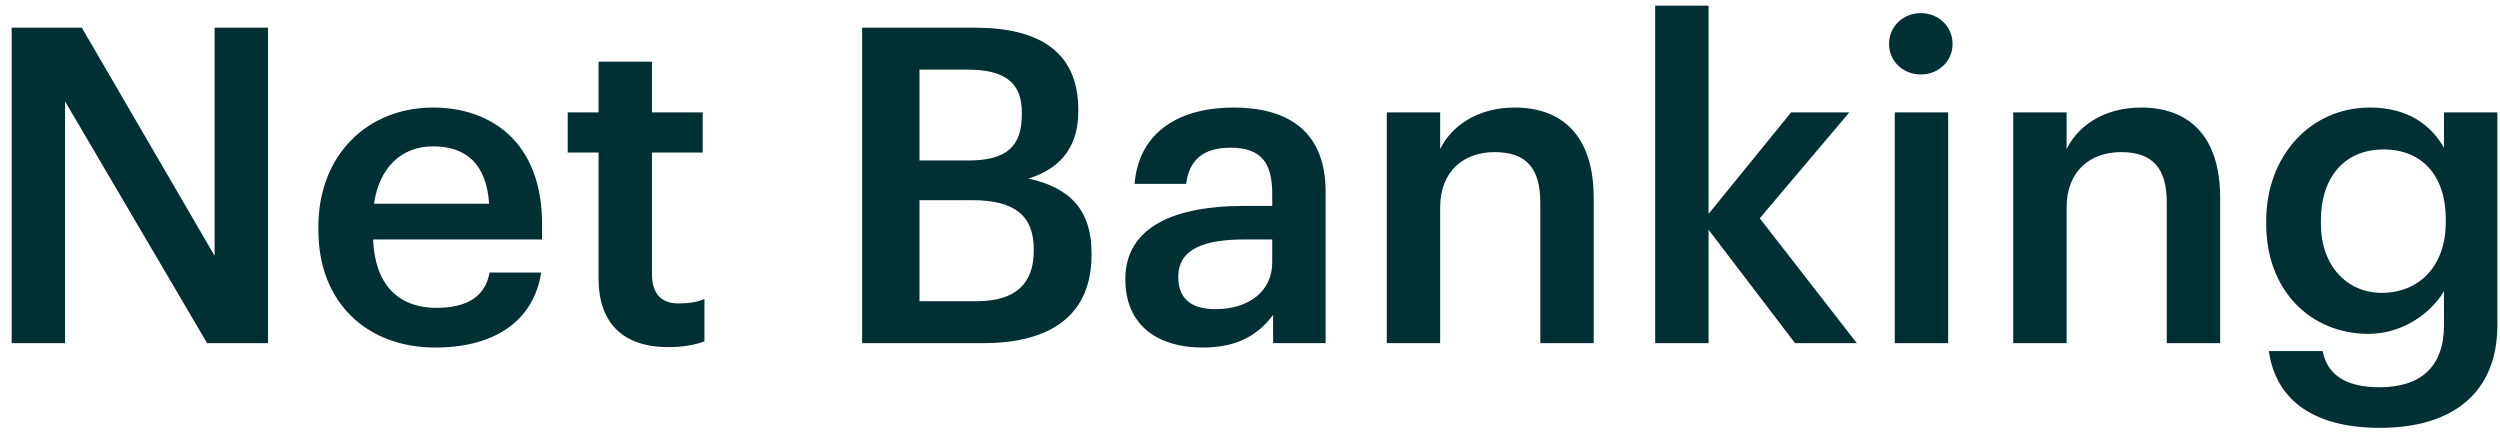 <svg width="102" height="18" viewBox="0 0 102 18" fill="none" xmlns="http://www.w3.org/2000/svg">
<path d="M0.476 14H2.654V4.136L8.45 14H10.934V1.13H8.756V10.436L3.338 1.13H0.476V14ZM17.76 14.18C20.172 14.18 21.774 13.1 22.08 11.12H19.974C19.812 12.038 19.128 12.56 17.814 12.56C16.194 12.56 15.294 11.552 15.222 9.77H22.116V9.14C22.116 5.774 20.01 4.388 17.67 4.388C14.988 4.388 12.99 6.332 12.99 9.248V9.392C12.99 12.362 14.988 14.18 17.76 14.18ZM15.258 8.312C15.474 6.854 16.356 5.972 17.67 5.972C19.02 5.972 19.848 6.692 19.956 8.312H15.258ZM27.266 14.162C27.932 14.162 28.4 14.054 28.742 13.928V12.2C28.436 12.326 28.112 12.38 27.68 12.38C26.996 12.38 26.6 12.002 26.6 11.174V6.224H28.67V4.586H26.6V2.516H24.422V4.586H23.162V6.224H24.422V11.372C24.422 13.154 25.394 14.162 27.266 14.162ZM35.175 14H40.125C42.951 14 44.535 12.794 44.535 10.4V10.328C44.535 8.618 43.707 7.664 41.961 7.286C43.419 6.836 43.995 5.828 43.995 4.55V4.478C43.995 2.138 42.429 1.13 39.783 1.13H35.175V14ZM37.515 12.29V8.168H39.675C41.439 8.168 42.177 8.834 42.177 10.166V10.238C42.177 11.57 41.439 12.29 39.837 12.29H37.515ZM37.515 6.548V2.84H39.459C40.989 2.84 41.691 3.362 41.691 4.586V4.658C41.691 5.972 41.079 6.548 39.495 6.548H37.515ZM49.063 14.18C50.503 14.18 51.331 13.658 51.943 12.848V14H54.085V7.826C54.085 5.252 52.429 4.388 50.323 4.388C48.217 4.388 46.471 5.306 46.291 7.502H48.397C48.505 6.566 49.063 6.026 50.197 6.026C51.475 6.026 51.907 6.656 51.907 7.916V8.402H50.737C48.037 8.402 45.913 9.194 45.913 11.39C45.913 13.352 47.335 14.18 49.063 14.18ZM49.585 12.614C48.505 12.614 48.073 12.092 48.073 11.3C48.073 10.148 49.135 9.77 50.791 9.77H51.907V10.706C51.907 11.912 50.917 12.614 49.585 12.614ZM56.581 14H58.759V8.456C58.759 6.962 59.749 6.206 60.973 6.206C62.269 6.206 62.845 6.854 62.845 8.276V14H65.023V8.078C65.023 5.486 63.691 4.388 61.801 4.388C60.253 4.388 59.209 5.162 58.759 6.08V4.586H56.581V14ZM67.532 14H69.71V9.374L73.238 14H75.758L71.798 8.906L75.452 4.586H73.076L69.71 8.726V0.23H67.532V14ZM77.307 14H79.485V4.586H77.307V14ZM78.369 3.038C79.089 3.038 79.665 2.498 79.665 1.796C79.665 1.076 79.089 0.536 78.369 0.536C77.649 0.536 77.073 1.076 77.073 1.796C77.073 2.498 77.649 3.038 78.369 3.038ZM82.14 14H84.318V8.456C84.318 6.962 85.308 6.206 86.532 6.206C87.828 6.206 88.404 6.854 88.404 8.276V14H90.582V8.078C90.582 5.486 89.25 4.388 87.36 4.388C85.812 4.388 84.768 5.162 84.318 6.08V4.586H82.14V14ZM97.105 17.456C100.021 17.456 101.875 16.07 101.893 13.298V4.586H99.715V6.026C99.175 5.09 98.239 4.388 96.691 4.388C94.261 4.388 92.461 6.368 92.461 9.014V9.14C92.461 11.858 94.279 13.622 96.637 13.622C98.023 13.622 99.193 12.776 99.715 11.876V13.262C99.715 14.954 98.779 15.8 97.087 15.8C95.665 15.8 94.945 15.26 94.765 14.324H92.569C92.821 16.124 94.153 17.456 97.105 17.456ZM97.177 11.948C95.773 11.948 94.693 10.868 94.693 9.122V8.978C94.693 7.268 95.629 6.098 97.249 6.098C98.815 6.098 99.787 7.16 99.787 8.942V9.068C99.787 10.868 98.689 11.948 97.177 11.948Z" fill="#002F34"/>
</svg>
